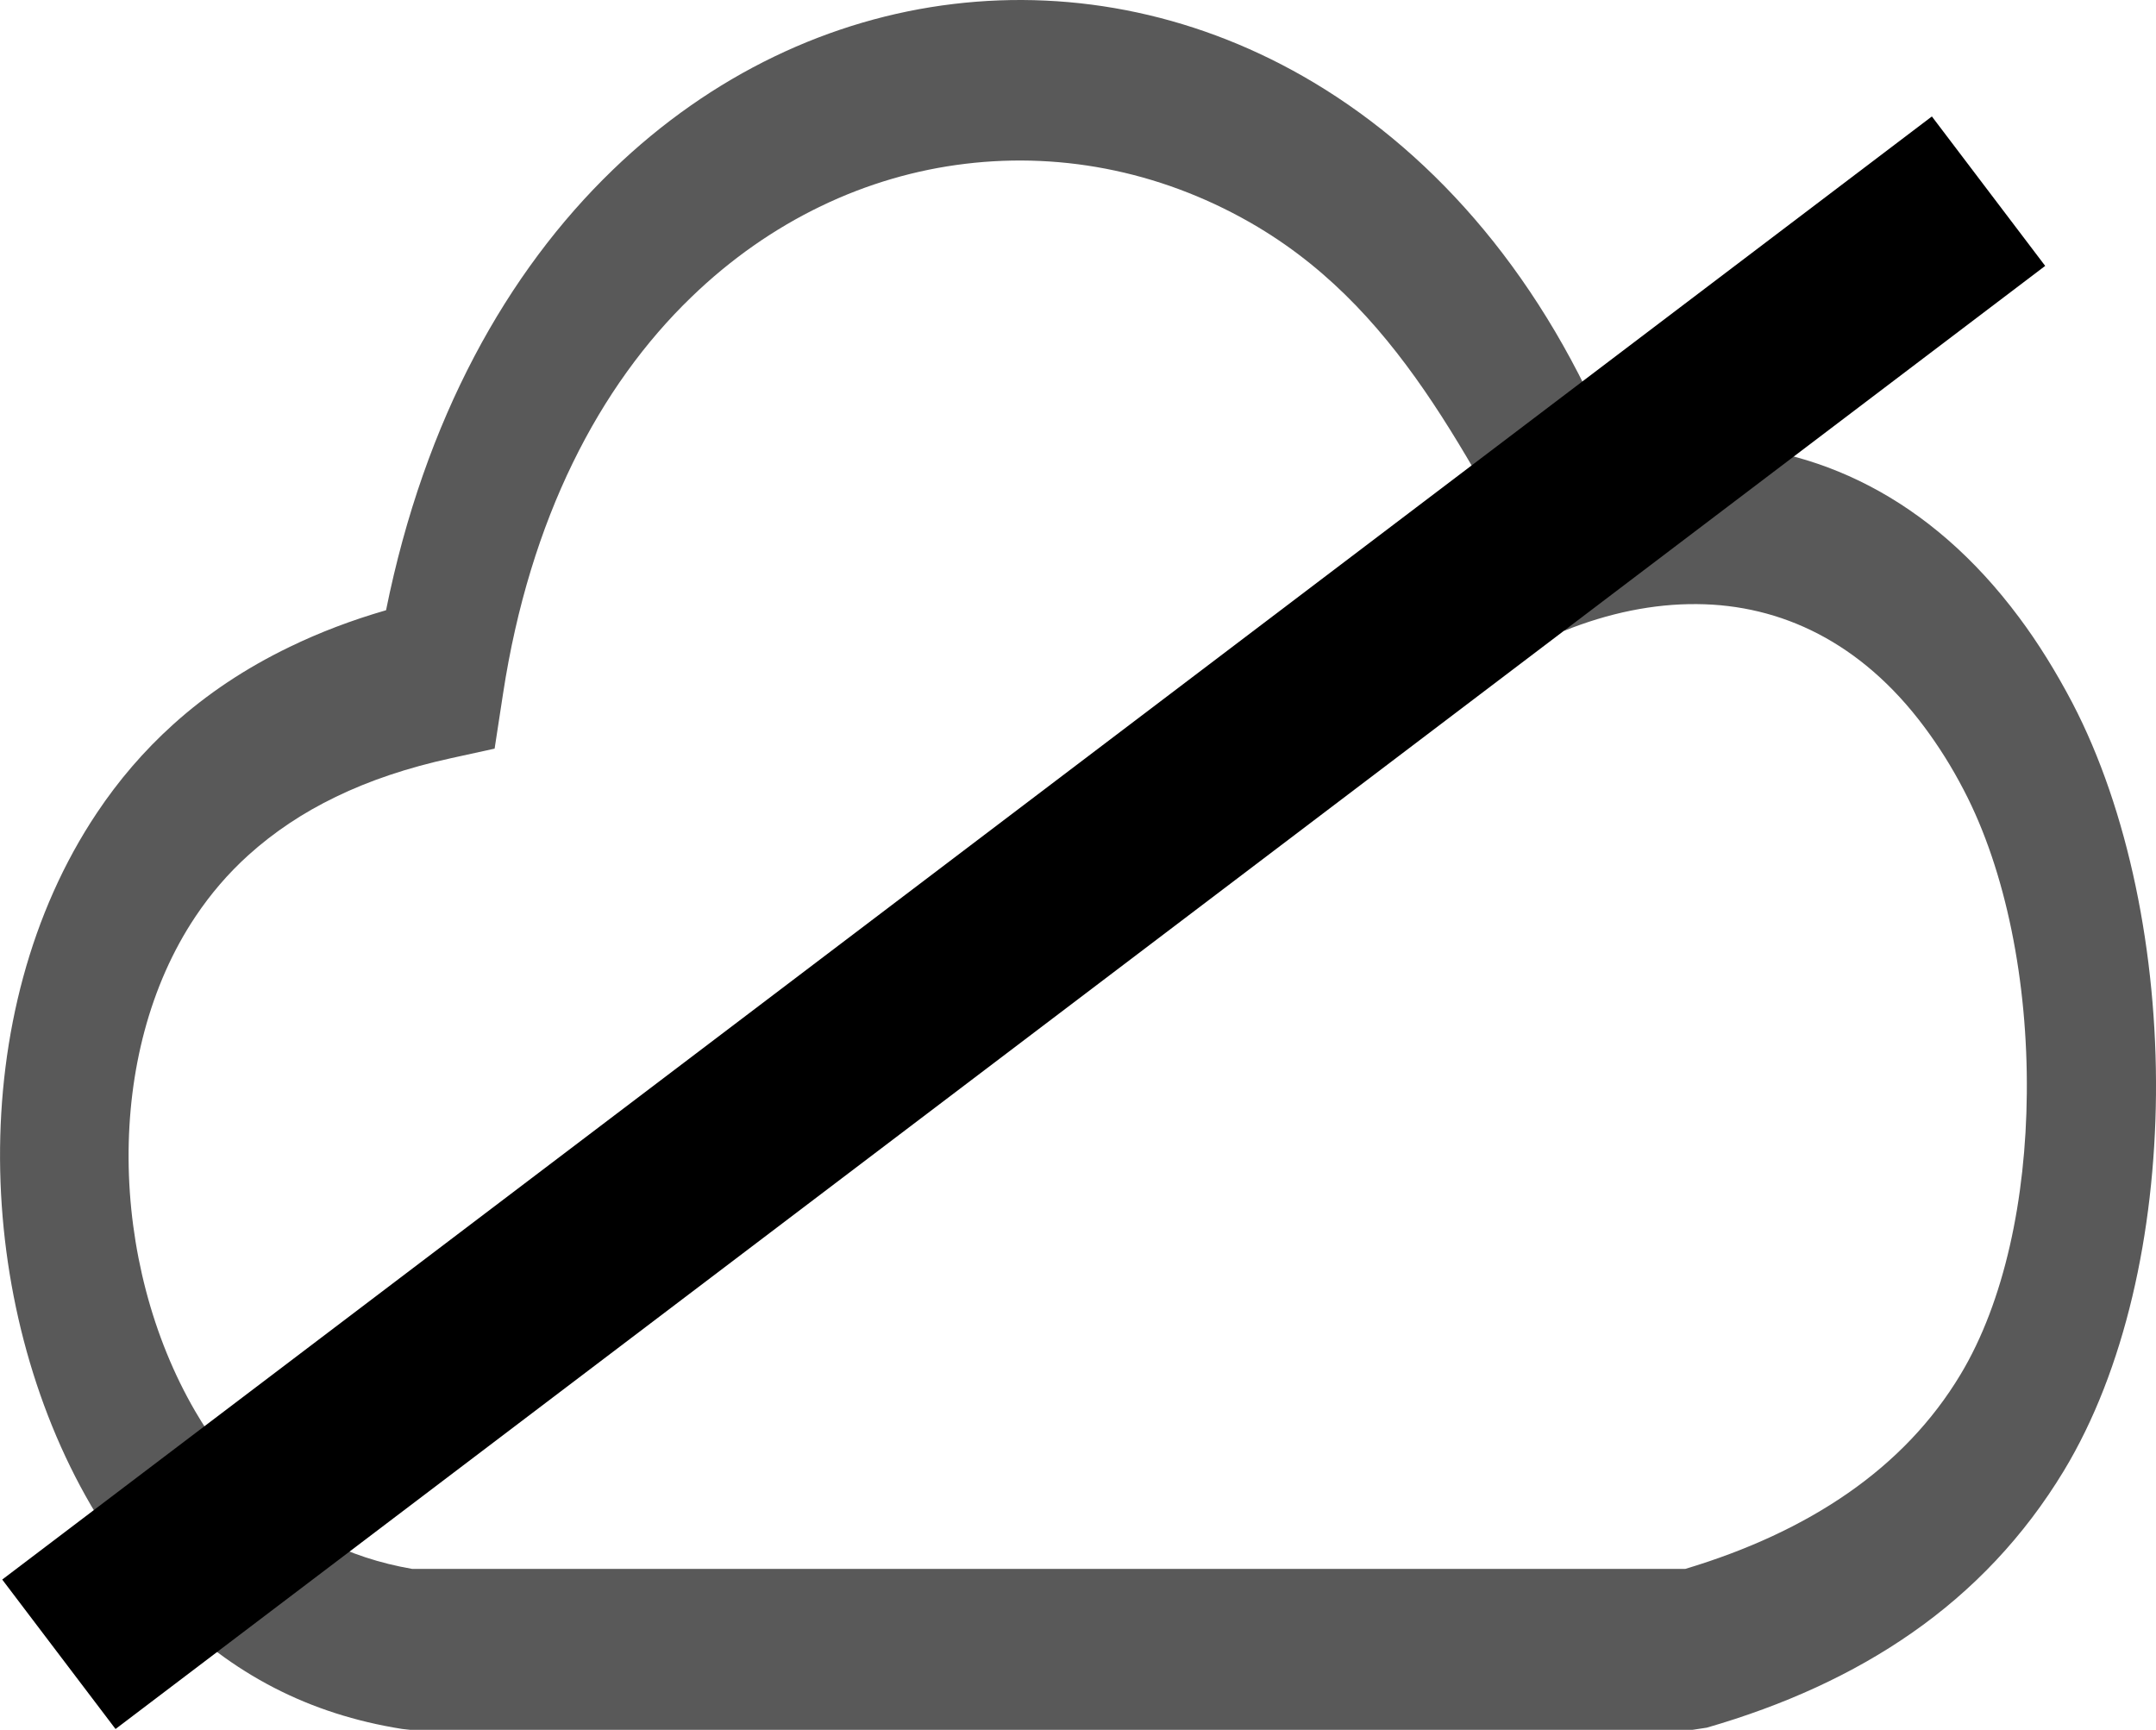 <?xml version="1.0" encoding="UTF-8" standalone="no"?>
<svg
   version="1.1"
   id="Layer_1"
   x="0px"
   y="0px"
   viewBox="0 0 98.616 79.122"
   xml:space="preserve"
   sodipodi:docname="cloud-sync-off.svg"
   inkscape:version="1.2.2 (b0a8486541, 2022-12-01)"
   width="98.616"
   height="79.122"
   xmlns:inkscape="http://www.inkscape.org/namespaces/inkscape"
   xmlns:sodipodi="http://sodipodi.sourceforge.net/DTD/sodipodi-0.dtd"
   xmlns="http://www.w3.org/2000/svg"
   xmlns:svg="http://www.w3.org/2000/svg"><defs
     id="defs9"><inkscape:path-effect
       effect="spiro"
       id="path-effect299"
       is_visible="true"
       lpeversion="1" /></defs><sodipodi:namedview
     id="namedview7"
     pagecolor="#ffffff"
     bordercolor="#999999"
     borderopacity="1"
     inkscape:pageshadow="0"
     inkscape:pageopacity="0"
     inkscape:pagecheckerboard="0"
     showgrid="false"
     inkscape:zoom="8.1395348"
     inkscape:cx="35.321429"
     inkscape:cy="34.707143"
     inkscape:window-width="1920"
     inkscape:window-height="1008"
     inkscape:window-x="0"
     inkscape:window-y="0"
     inkscape:window-maximized="1"
     inkscape:current-layer="Layer_1"
     fit-margin-top="0"
     fit-margin-left="0"
     fit-margin-right="0"
     fit-margin-bottom="0"
     inkscape:showpageshadow="2"
     inkscape:deskcolor="#d1d1d1" /><path
     d="M 57.55,10.392 C 53.376,7.902 48.706,6.942 44.155,7.492 c -4.518,0.54 -8.908,2.59 -12.535,6.1 -4.197,4.05 -7.383,10.11 -8.611,18.14 l -0.385,2.51 -2.006,0.44 c -1.966,0.43 -3.724,1.02 -5.265,1.77 -1.493,0.72 -2.825,1.61 -3.989,2.66 -0.931,0.84 -1.733,1.78 -2.416,2.8 -2.111,3.15 -3.09,7.1 -3.066,11.1 0.024,4.06 1.083,8.16 3.042,11.53 0.73,1.25 1.573,2.4 2.536,3.4 0.979,1.01 2.079,1.85 3.314,2.48 1.228,0.63 2.584,1.08 4.085,1.34 h 58.223 c 2.833,-0.85 5.337,-2 7.463,-3.48 2.111,-1.47 3.836,-3.26 5.128,-5.41 2.006,-3.33 2.993,-8.04 3.034,-12.87 0.048,-5.07 -0.947,-10.16 -2.881,-13.86 -0.554,-1.07 -1.164,-2.03 -1.806,-2.89 -2.897,-3.89 -6.573,-5.59 -10.393,-5.62 -1.998,-0.02 -4.061,0.41 -6.075,1.22 -4.165,-7.23 -7.175,-14.37 -14.004,-18.46 z m 16.275,10.26 c 1.284,-0.25 2.568,-0.38 3.844,-0.36 5.393,0.05 10.593,2.45 14.686,7.95 0.859,1.15 1.669,2.45 2.432,3.9 2.568,4.92 3.884,11.49 3.828,17.92 -0.056,6.31 -1.42,12.59 -4.213,17.21 -1.822,3.01 -4.157,5.47 -6.958,7.42 -2.696,1.88 -5.842,3.31 -9.373,4.33 l -0.658,0.1 H 18.764 l -0.369,-0.04 c -2.143,-0.34 -4.085,-0.97 -5.85,-1.88 -1.822,-0.94 -3.435,-2.15 -4.855,-3.63 -1.348,-1.4 -2.528,-2.99 -3.531,-4.72 -2.68,-4.6 -4.125,-10.22 -4.157,-15.82 -0.032,-5.66 1.38,-11.29 4.43,-15.85 0.987,-1.48 2.151,-2.84 3.483,-4.04 1.549,-1.4 3.322,-2.58 5.329,-3.55 1.38,-0.67 2.857,-1.23 4.414,-1.68 1.766,-8.74 5.529,-15.47 10.369,-20.14 4.526,-4.37 9.975,-6.92 15.585,-7.59 5.586,-0.67 11.332,0.51 16.492,3.6 5.626,3.37 10.537,8.98 13.723,16.87 z"
     id="path2"
     sodipodi:nodetypes="ccccccccscccccccccccccccsccccccccccccccccccccc"
     style="fill:#595959;fill-opacity:1;stroke-width:0.896" /><path
     d="m 46.261,66.322 3.852,-19.59 3.907,5.899 C 62.436,49.249 67.164,43.678 67.865,35.109 74.781,47.191 70.59,58.037 61.812,64.374 l 3.984,5.997 z M 52.214,23.639 48.362,43.229 44.455,37.33 C 36.039,40.712 31.311,46.283 30.611,54.852 23.694,42.77 27.885,31.924 36.663,25.587 l -3.984,-5.997 z"
     id="path1674"
     style="fill:#ffffff;fill-opacity:0;stroke-width:1.094" /><path
     style="fill:none;fill-opacity:1;stroke:#000000;stroke-width:8.578;stroke-dasharray:none;stroke-opacity:1"
     d="M 90.956,8.744 2.693,75.666"
     id="path297"
     inkscape:path-effect="#path-effect299"
     inkscape:original-d="M 90.955737,8.7441556 2.6930667,75.666488"
     sodipodi:nodetypes="cc" /></svg>
